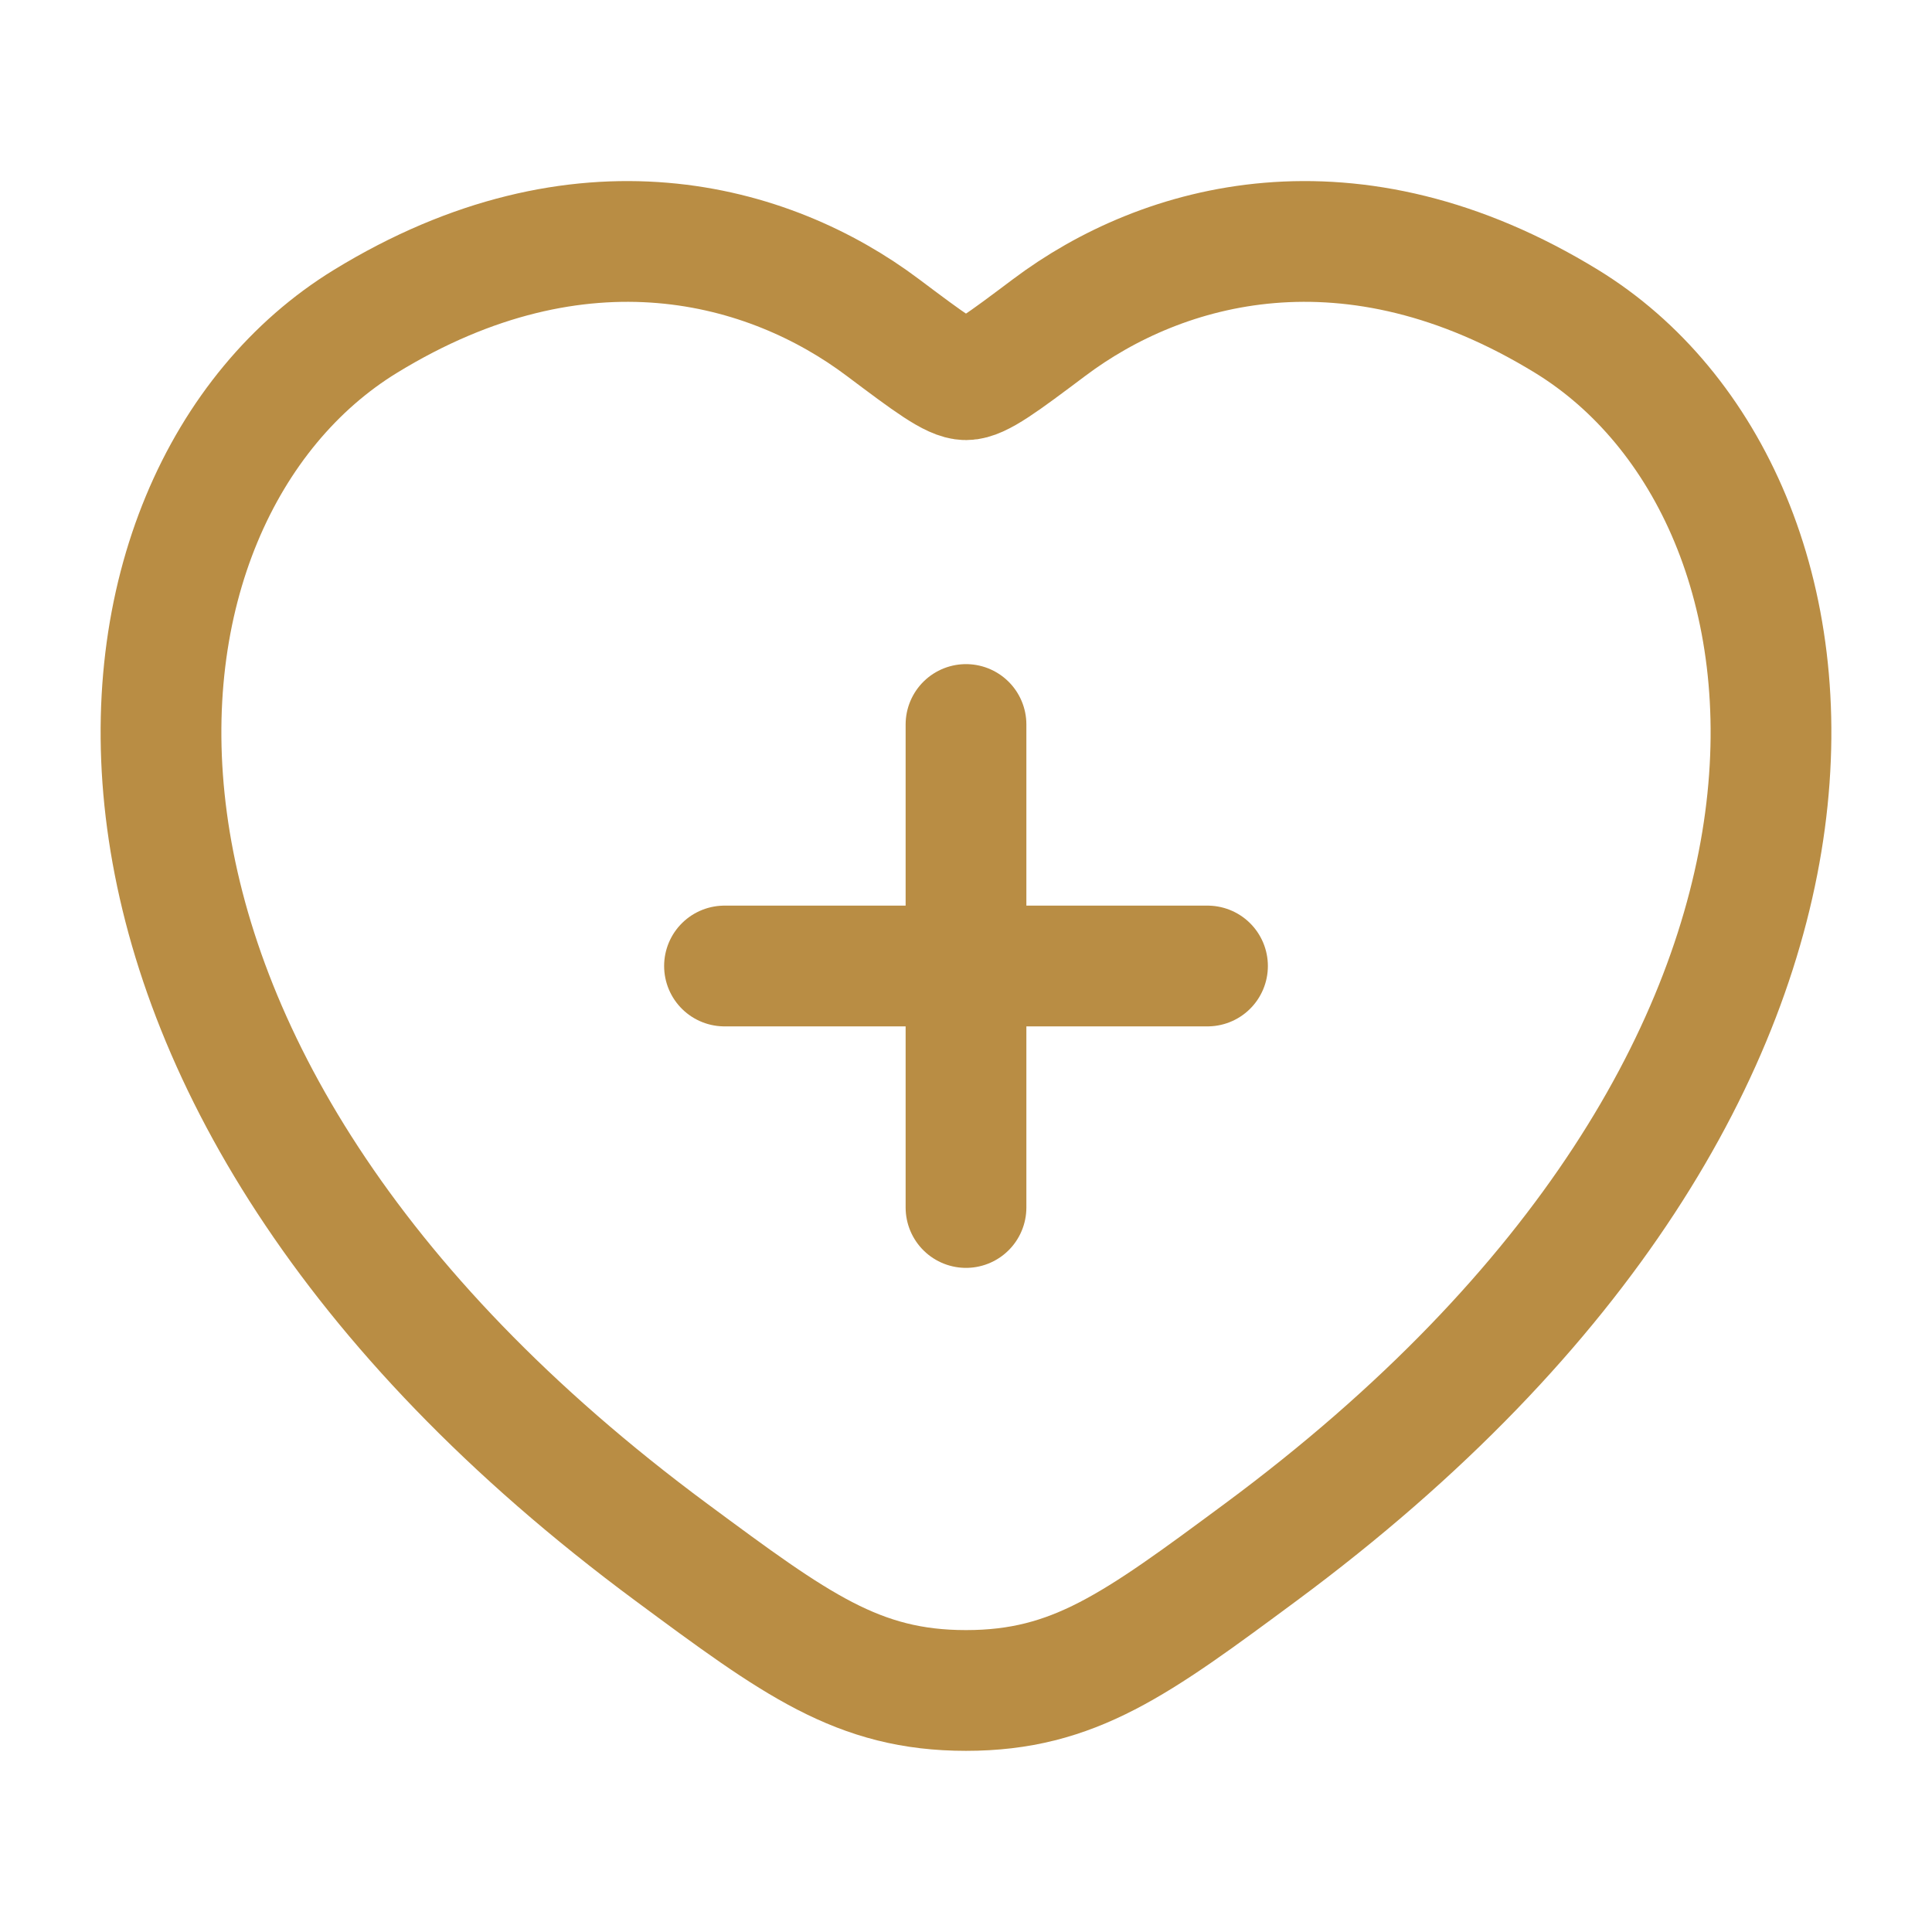 <svg width="56" height="56" viewBox="0 0 56 56" fill="none" xmlns="http://www.w3.org/2000/svg">
<path d="M45.413 9.318C39.156 5.48 33.694 7.027 30.414 9.491C29.068 10.501 28.396 11.006 28 11.006C27.604 11.006 26.932 10.501 25.586 9.491C22.306 7.027 16.845 5.48 10.587 9.318C2.376 14.355 0.517 30.973 19.459 44.993C23.067 47.663 24.871 48.999 28 48.999C31.13 48.999 32.933 47.663 36.541 44.993C55.483 30.973 53.624 14.355 45.413 9.318Z" stroke="#B98D44" stroke-width="3.5" stroke-linecap="round"/>
<path d="M28 21V35M21 28H35" stroke="#B98D44" stroke-width="3.5" stroke-linecap="round"/>
</svg>
